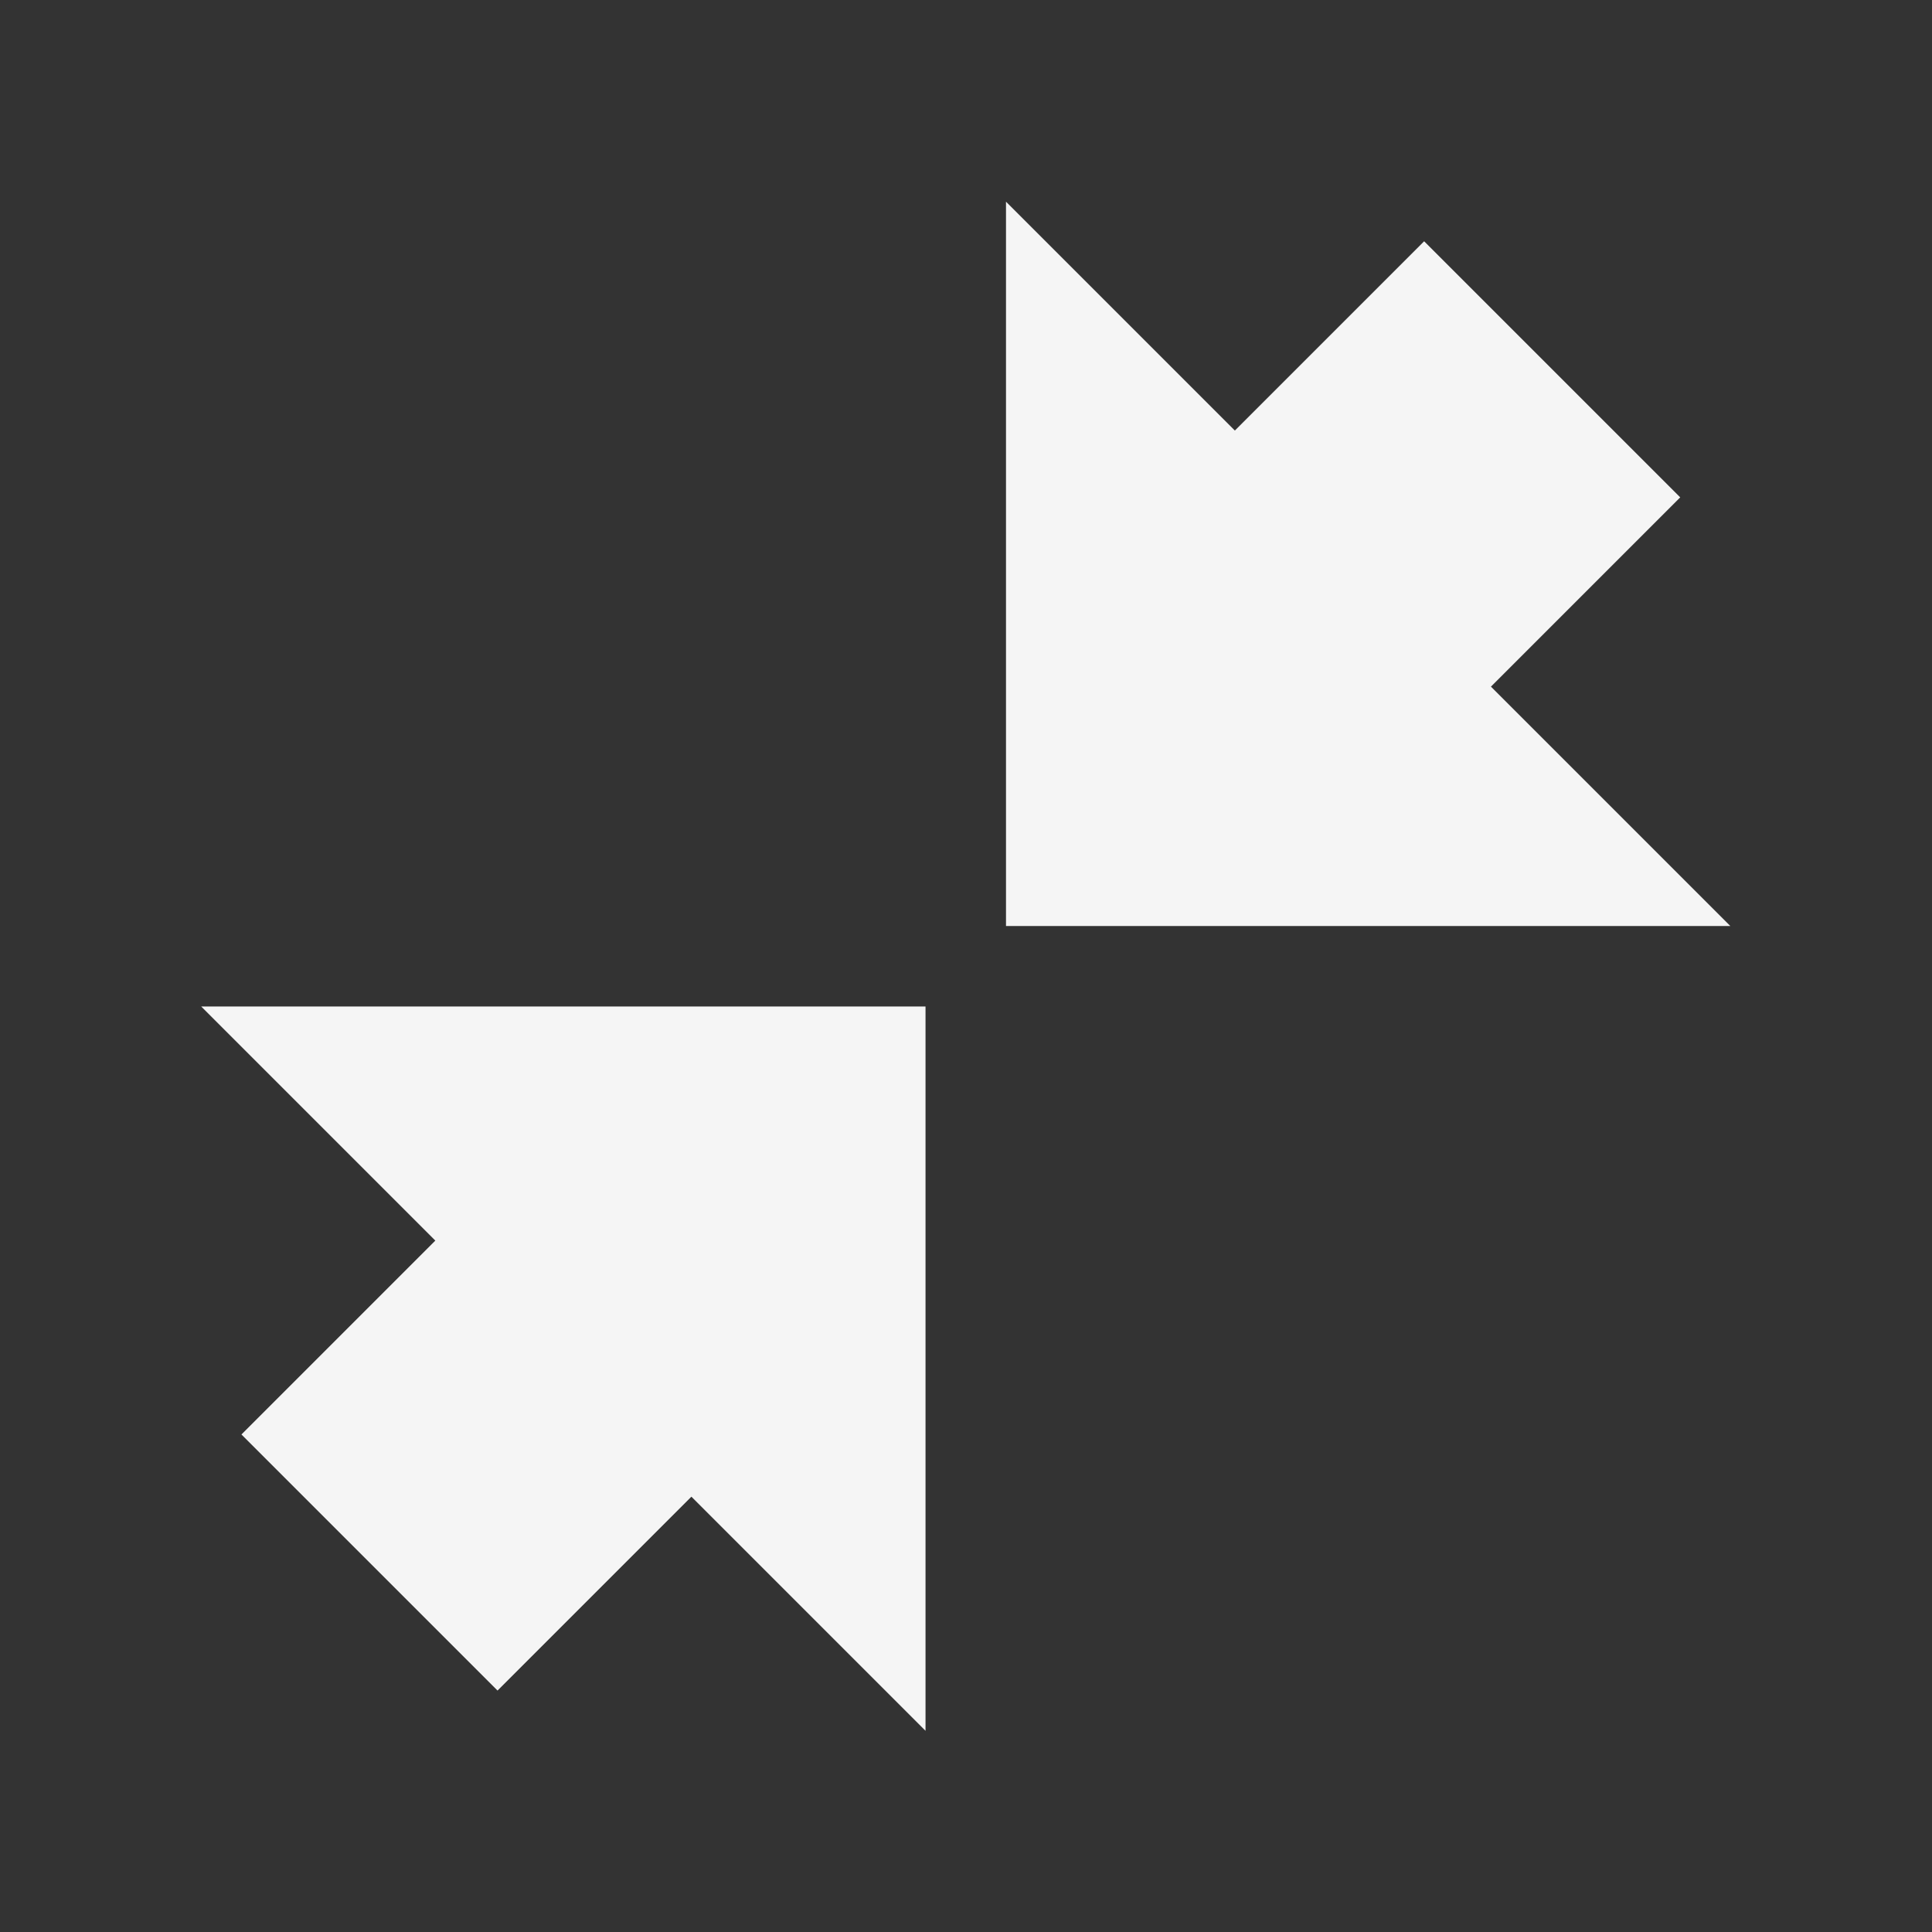 <?xml version="1.0" encoding="UTF-8" standalone="no"?>
<svg
   xmlns:dc="http://purl.org/dc/elements/1.1/"
   xmlns:cc="http://creativecommons.org/ns#"
   xmlns:rdf="http://www.w3.org/1999/02/22-rdf-syntax-ns#"
   xmlns:svg="http://www.w3.org/2000/svg"
   xmlns="http://www.w3.org/2000/svg"
   viewBox="0 0 64 64"
   height="64"
   width="64"
   xml:space="preserve"
   id="svg2"
   version="1.1"><rect x="0" y="0" width="64" height="64" fill="#333333" stroke="none"/><defs
     id="defs6" /><g
     transform="matrix(1.333,0,0,-1.333,0,64)"
     id="g10"><g
       id="g12" /><g
       id="g14"><path
         id="path16"
         style="fill:#f5f5f5;fill-opacity:1;fill-rule:nonzero;stroke:none"
         d="M 25,43 43,25 H 25 Z" /><path
         id="path18"
         style="fill:#f5f5f5;fill-opacity:1;fill-rule:nonzero;stroke:none"
         d="m 35.391,42.016 6.364,-6.364 -6.364,-6.364 -6.364,6.364 z" /><path
         id="path20"
         style="fill:#f5f5f5;fill-opacity:1;fill-rule:nonzero;stroke:none"
         d="M 23,5 5,23 h 18 z" /><path
         id="path22"
         style="fill:#f5f5f5;fill-opacity:1;fill-rule:nonzero;stroke:none"
         d="M 12.364,18.728 18.728,12.364 12.364,6 6,12.364 Z" /></g></g></svg>